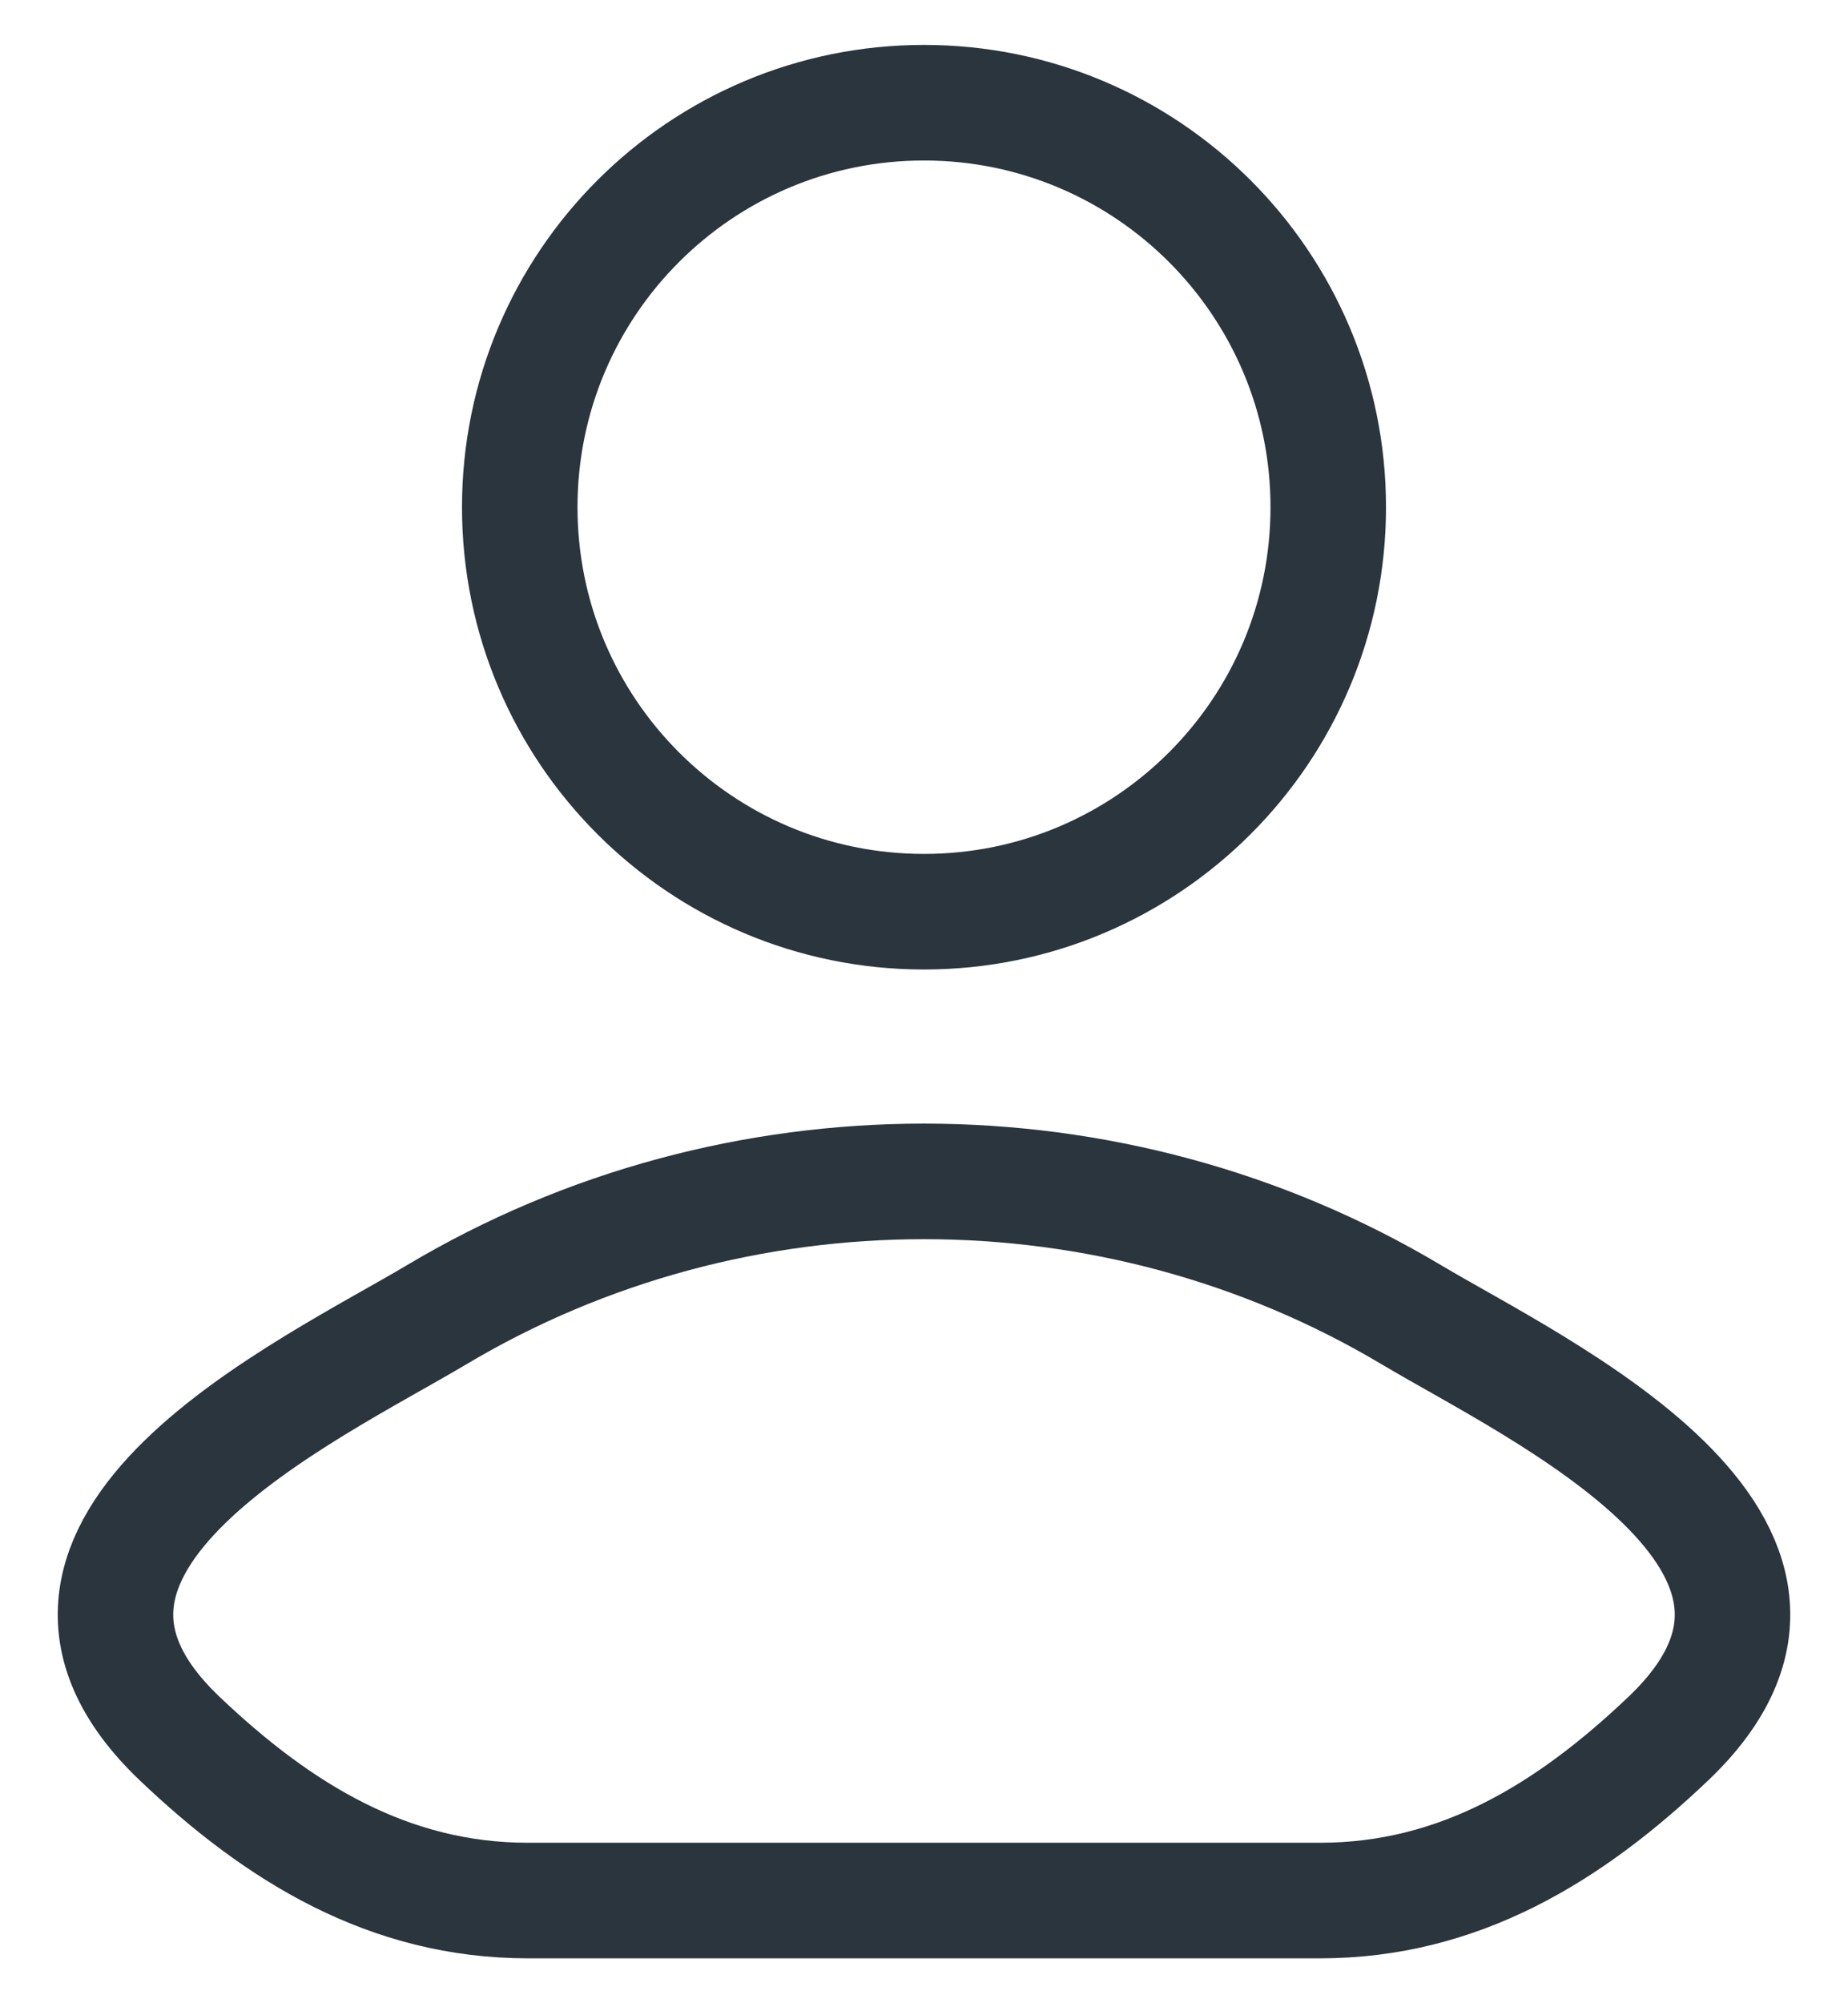 <svg width="24" height="26" viewBox="0 0 24 26" fill="none" xmlns="http://www.w3.org/2000/svg">
<path d="M5.674 17.062C4.023 18.045 -0.304 20.051 2.331 22.563C3.619 23.789 5.053 24.667 6.856 24.667H17.144C18.947 24.667 20.381 23.789 21.669 22.563C24.304 20.051 19.977 18.045 18.326 17.062C14.456 14.757 9.544 14.757 5.674 17.062Z" stroke="#2A353D" stroke-width="1.5" stroke-linecap="round" stroke-linejoin="round"/>
<path d="M17.25 6.583C17.25 9.483 14.899 11.833 12 11.833C9.101 11.833 6.75 9.483 6.75 6.583C6.75 3.684 9.101 1.333 12 1.333C14.899 1.333 17.25 3.684 17.25 6.583Z" stroke="#2A353D" stroke-width="1.5"/>
</svg>
